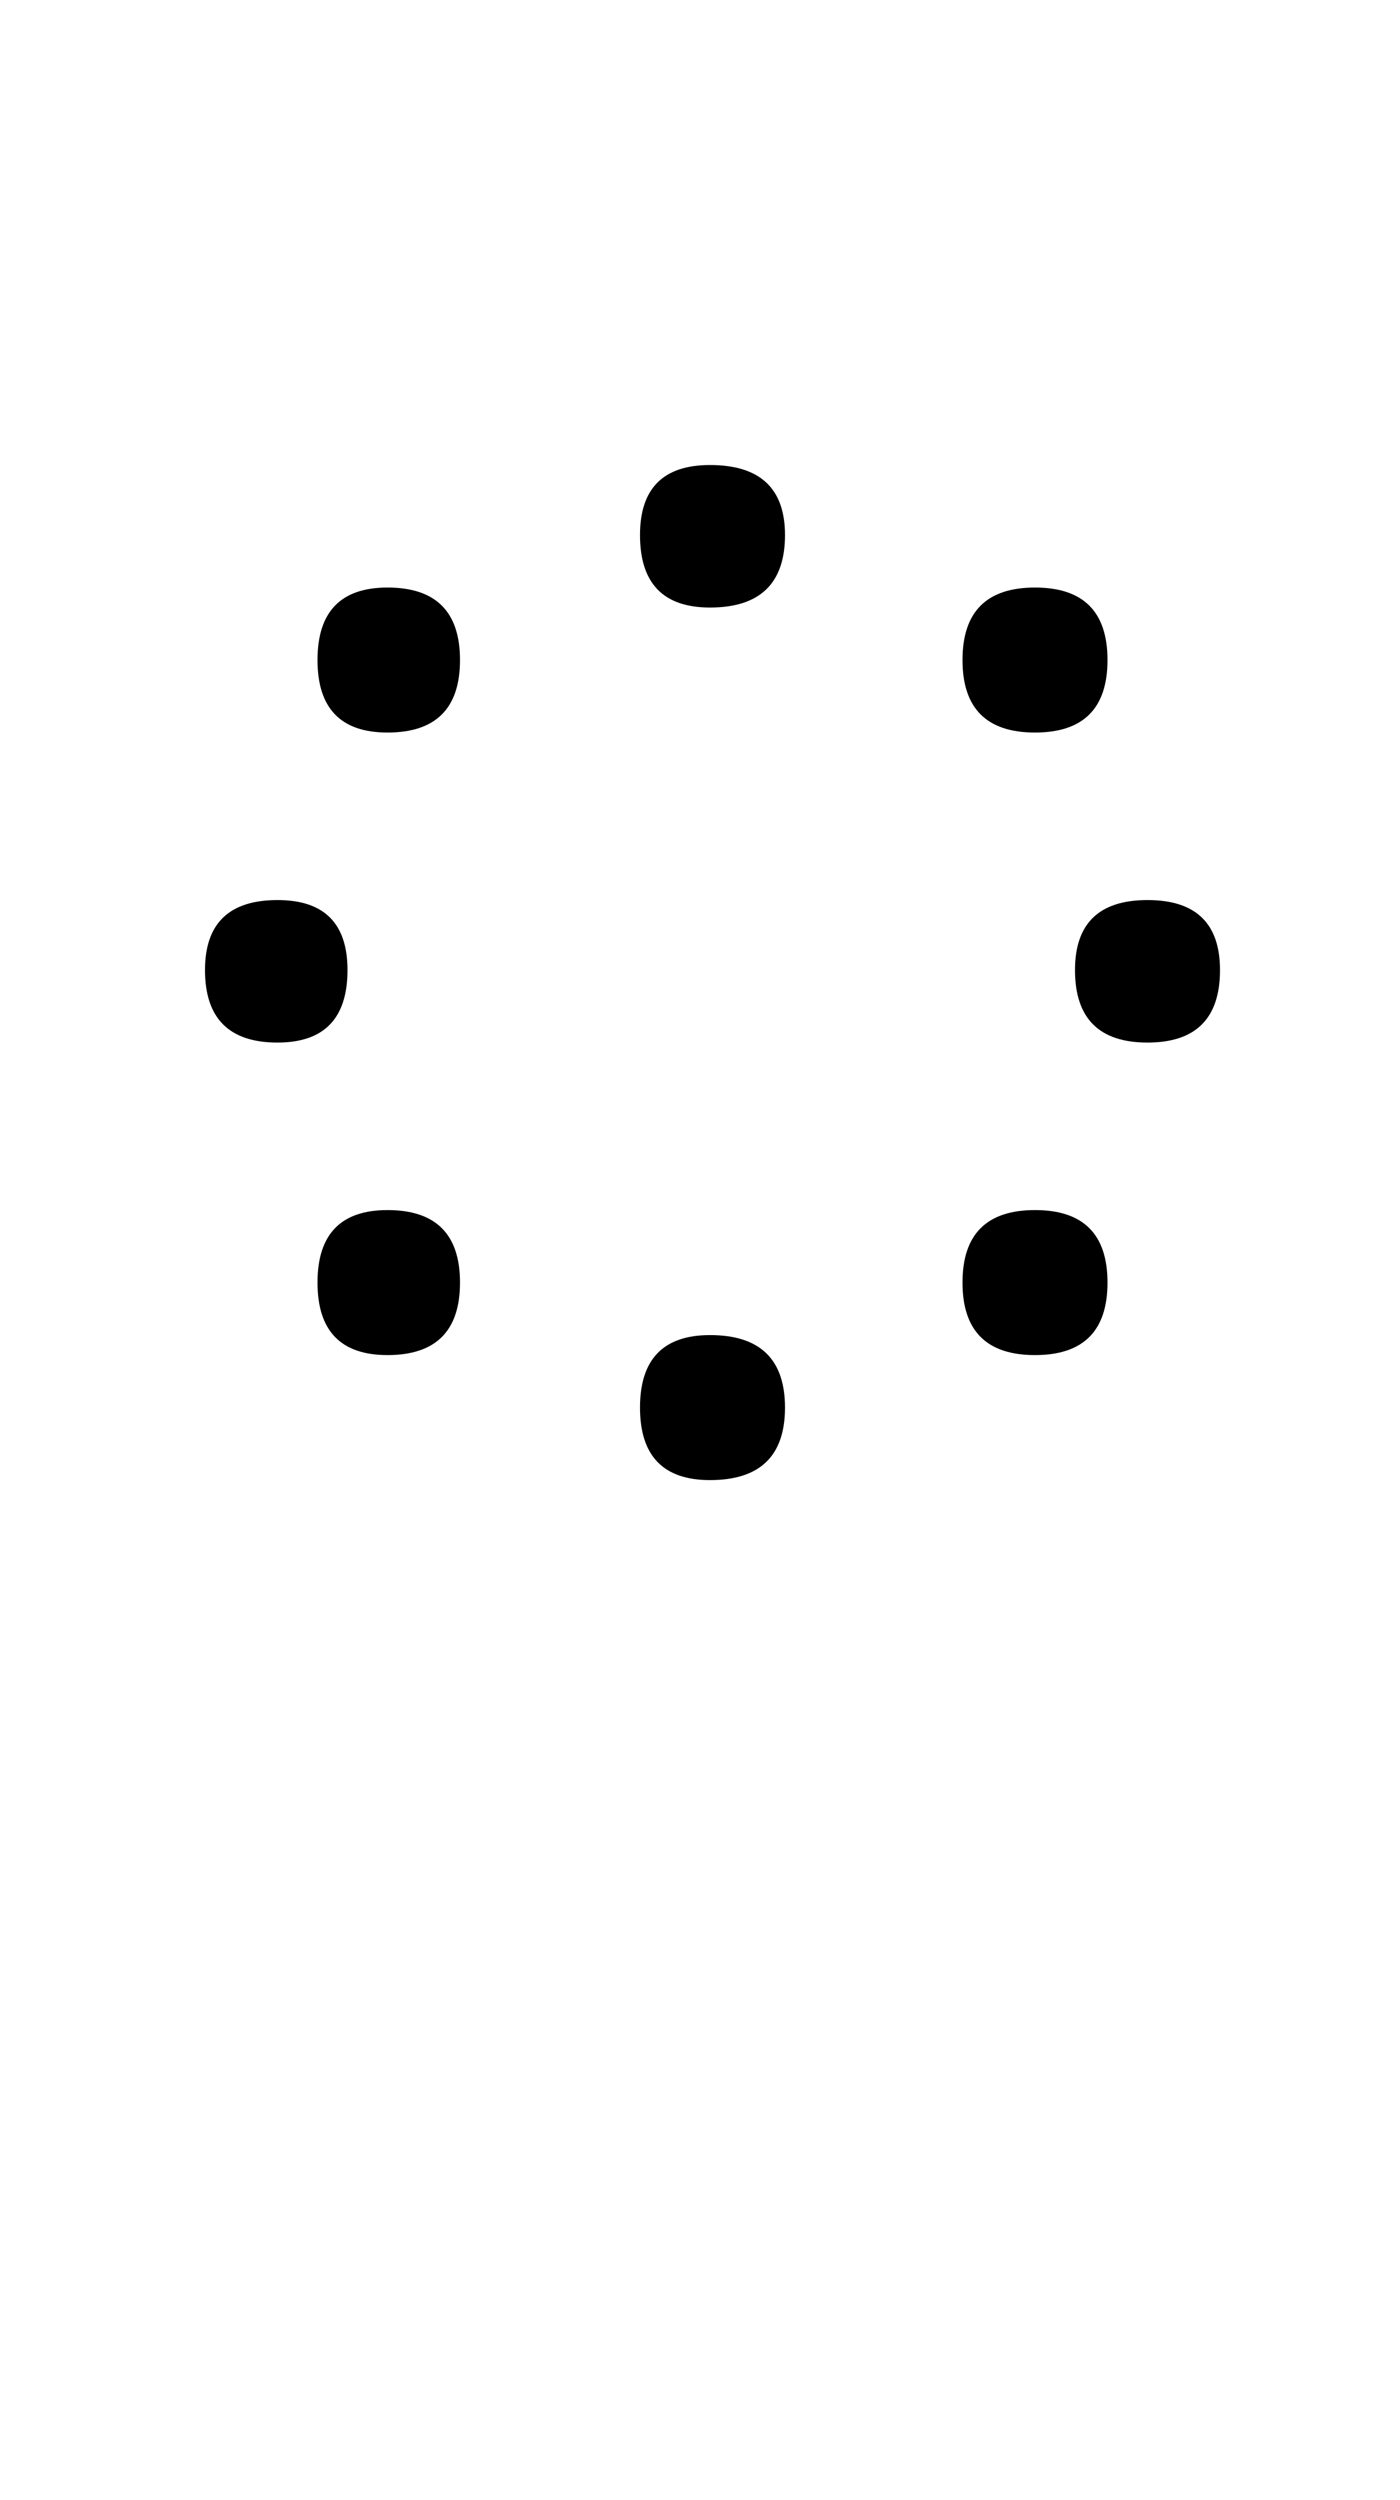 <?xml version="1.0" standalone="no"?>
<!DOCTYPE svg PUBLIC "-//W3C//DTD SVG 1.1//EN" "http://www.w3.org/Graphics/SVG/1.1/DTD/svg11.dtd" >
<svg xmlns="http://www.w3.org/2000/svg" xmlns:xlink="http://www.w3.org/1999/xlink" version="1.1" viewBox="-10 0 560 1000">
   <path fill="currentColor"
d="M274 186q30 0 30 28q0 29 -30 29q-28 0 -28 -29q0 -28 28 -28zM404 235q29 0 29 29t-29 29t-29 -29t29 -29zM145 235q29 0 29 29t-29 29q-28 0 -28 -29t28 -29zM101 360q28 0 28 28q0 29 -28 29q-29 0 -29 -29q0 -28 29 -28zM449 360q29 0 29 28q0 29 -29 29t-29 -29
q0 -28 29 -28zM145 484q29 0 29 29t-29 29q-28 0 -28 -29t28 -29zM404 484q29 0 29 29t-29 29t-29 -29t29 -29zM274 534q30 0 30 29t-30 29q-28 0 -28 -29t28 -29z" />
</svg>
